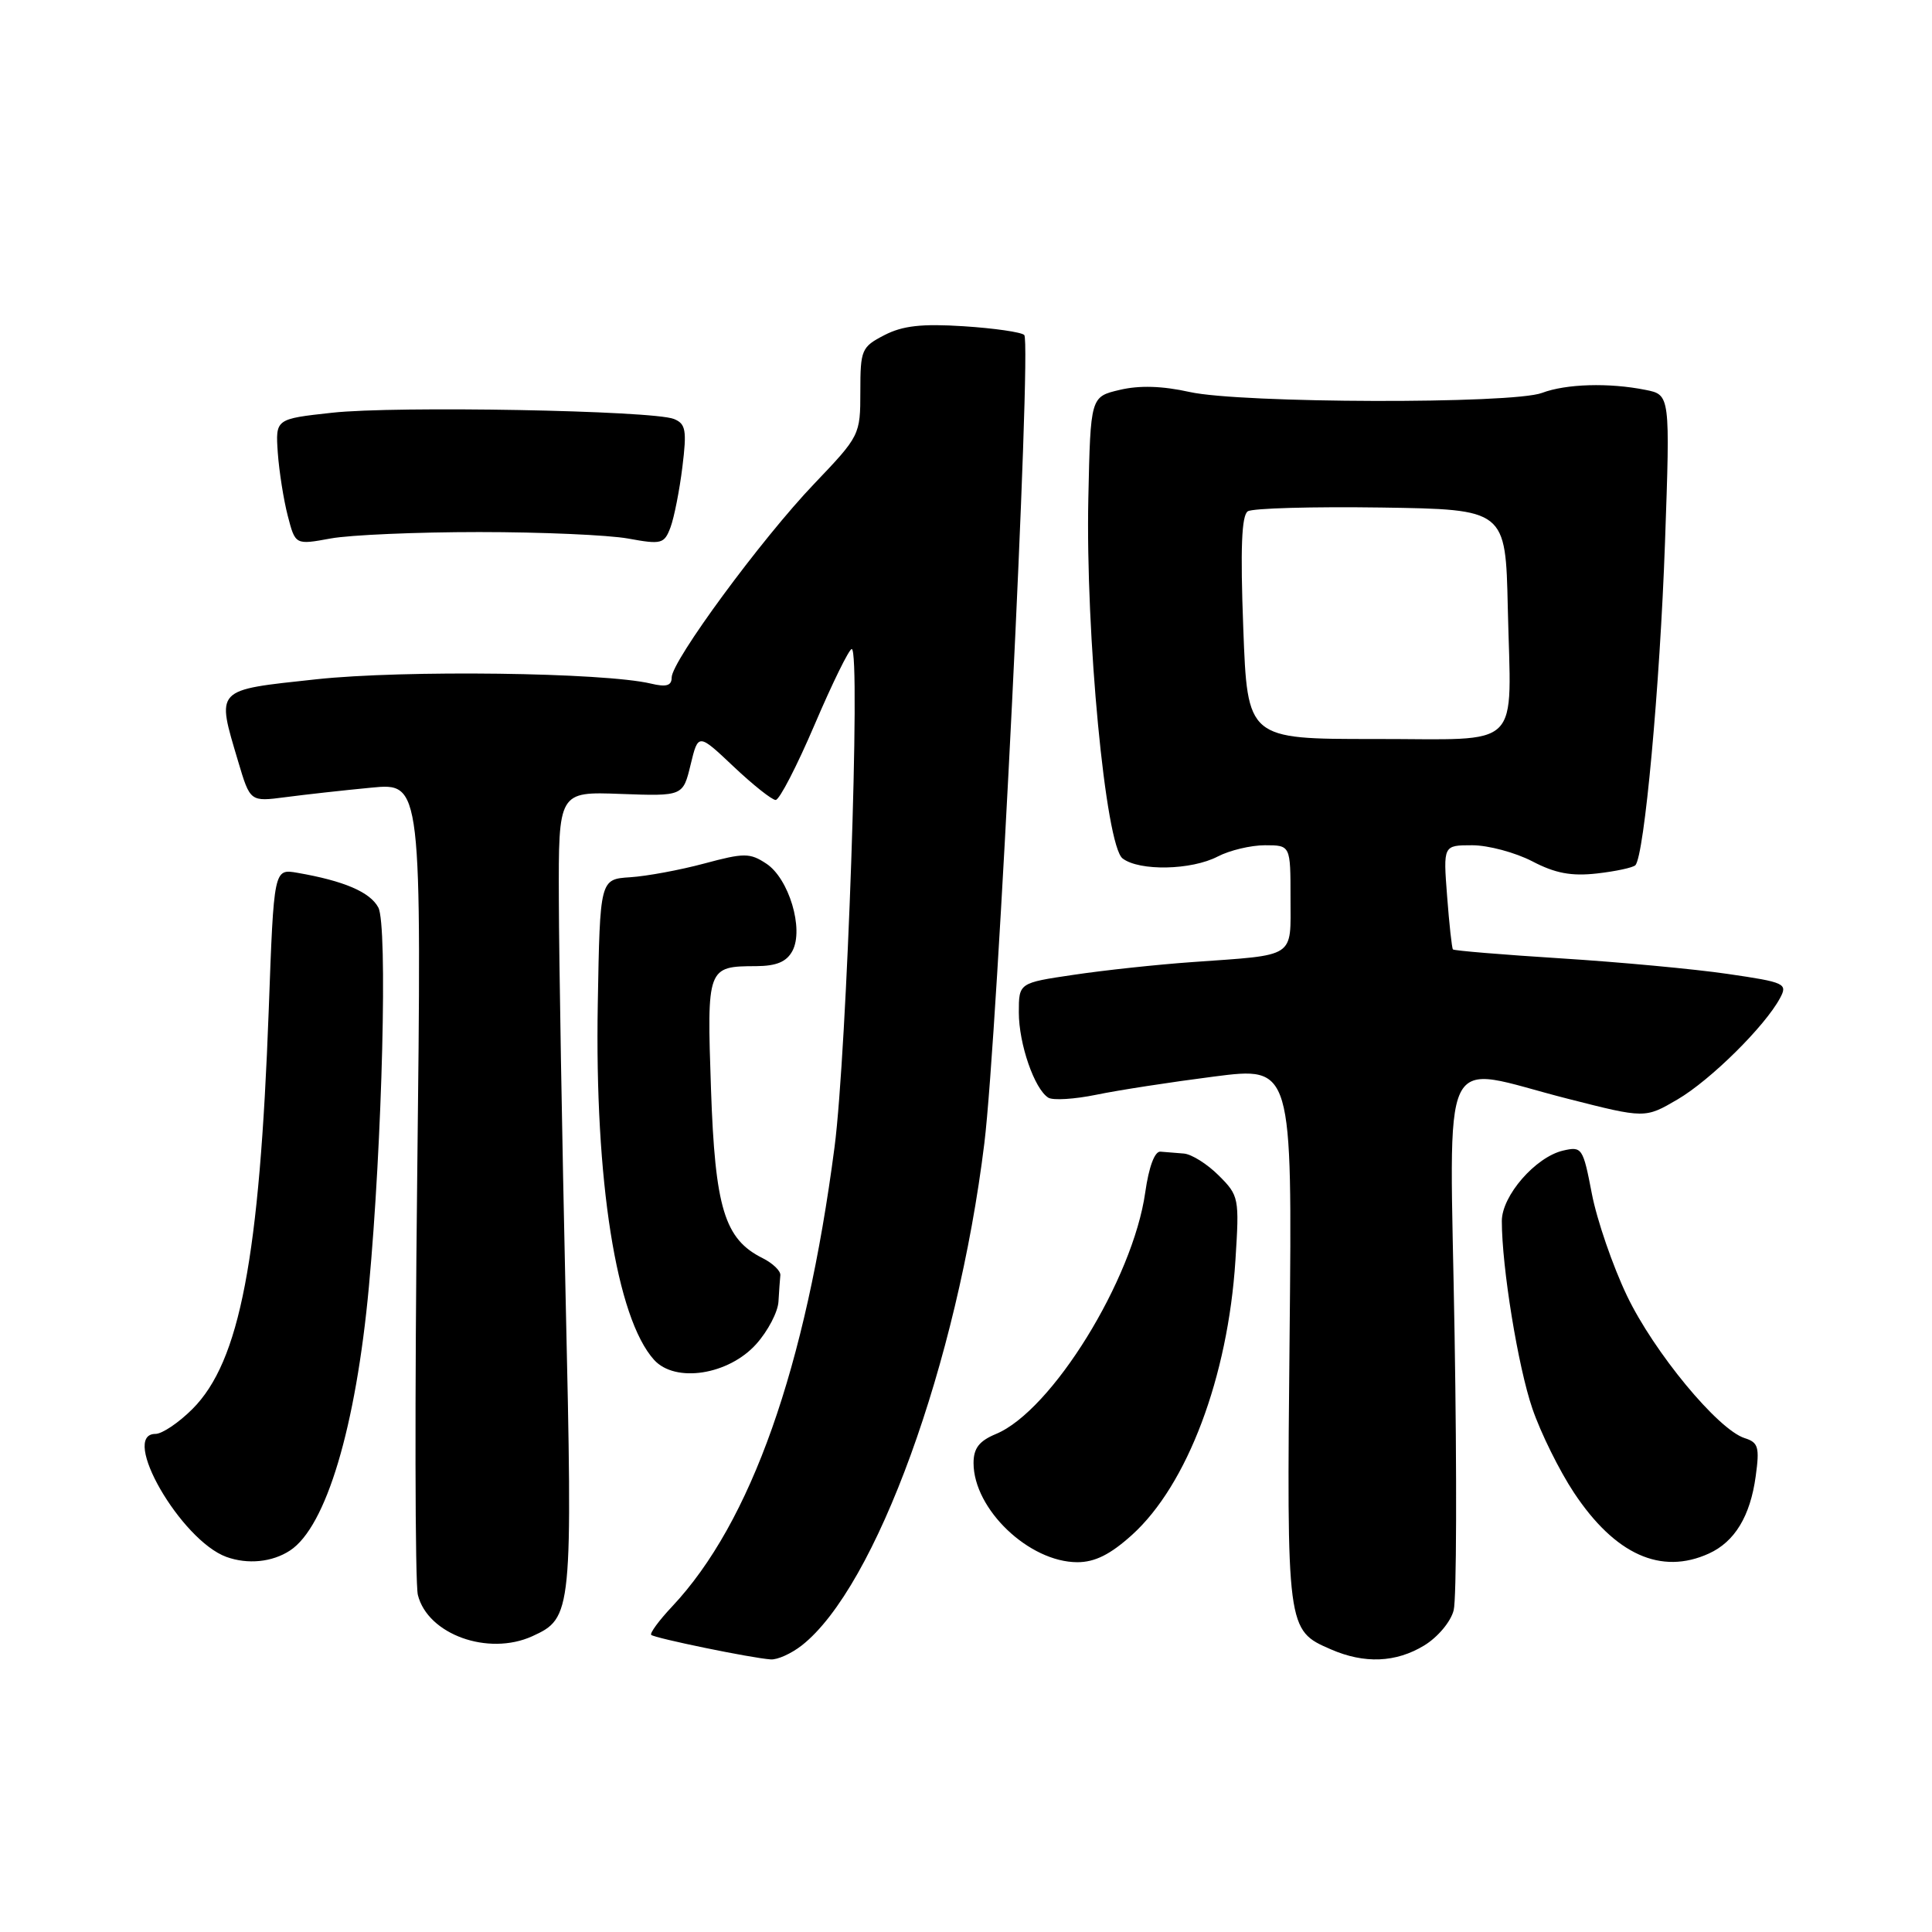 <?xml version="1.0" encoding="UTF-8" standalone="no"?>
<!DOCTYPE svg PUBLIC "-//W3C//DTD SVG 1.1//EN" "http://www.w3.org/Graphics/SVG/1.1/DTD/svg11.dtd" >
<svg xmlns="http://www.w3.org/2000/svg" xmlns:xlink="http://www.w3.org/1999/xlink" version="1.1" viewBox="0 0 256 256">
 <g >
 <path fill="currentColor"
d=" M 106.25 218.02 C 116.05 210.31 126.85 180.62 130.43 151.50 C 132.18 137.36 136.72 45.38 135.72 44.39 C 135.34 44.01 131.73 43.49 127.70 43.23 C 122.13 42.87 119.60 43.16 117.18 44.41 C 114.16 45.97 114.00 46.34 114.00 51.87 C 114.00 57.64 113.94 57.76 107.89 64.10 C 100.90 71.41 89.00 87.59 89.00 89.77 C 89.00 90.86 88.29 91.07 86.25 90.58 C 80.02 89.10 53.49 88.76 41.90 90.01 C 28.33 91.48 28.66 91.13 31.57 100.94 C 33.15 106.24 33.15 106.24 37.82 105.63 C 40.40 105.29 45.51 104.72 49.19 104.37 C 55.88 103.72 55.88 103.72 55.28 156.17 C 54.95 185.01 54.99 209.84 55.37 211.34 C 56.68 216.58 64.69 219.46 70.53 216.81 C 75.83 214.39 75.89 213.79 74.95 171.98 C 74.48 150.82 74.07 127.06 74.05 119.20 C 74.00 104.89 74.00 104.89 82.25 105.20 C 90.50 105.50 90.50 105.50 91.51 101.32 C 92.52 97.15 92.52 97.15 97.20 101.57 C 99.78 104.01 102.29 106.00 102.78 106.00 C 103.28 106.00 105.60 101.50 107.95 96.00 C 110.30 90.50 112.51 86.00 112.86 86.00 C 114.07 86.00 112.22 139.45 110.58 152.00 C 106.76 181.24 99.51 201.75 89.06 212.87 C 87.32 214.72 86.08 216.41 86.29 216.63 C 86.73 217.06 99.53 219.70 102.12 219.88 C 103.00 219.95 104.86 219.11 106.25 218.02 Z  M 188.72 218.03 C 190.52 216.93 192.25 214.87 192.62 213.36 C 193.00 211.88 193.05 195.44 192.74 176.83 C 192.10 137.60 190.38 141.18 207.74 145.59 C 217.98 148.20 217.98 148.20 222.30 145.67 C 226.66 143.11 233.86 135.99 235.86 132.26 C 236.90 130.33 236.54 130.16 228.93 129.05 C 224.52 128.40 214.57 127.48 206.84 126.99 C 199.10 126.50 192.66 125.97 192.52 125.80 C 192.38 125.64 192.03 122.46 191.75 118.75 C 191.23 112.00 191.23 112.00 195.08 112.00 C 197.20 112.00 200.77 112.96 203.02 114.12 C 206.07 115.72 208.22 116.12 211.60 115.74 C 214.07 115.46 216.36 114.97 216.69 114.65 C 217.88 113.46 219.95 90.93 220.62 71.91 C 221.31 52.31 221.31 52.31 218.03 51.66 C 213.19 50.69 207.51 50.86 204.33 52.06 C 200.43 53.55 164.39 53.45 157.63 51.94 C 154.03 51.14 150.98 51.04 148.38 51.66 C 144.50 52.57 144.50 52.57 144.21 66.04 C 143.83 83.98 146.49 112.03 148.75 113.75 C 150.98 115.45 157.87 115.31 161.36 113.49 C 162.94 112.67 165.75 112.00 167.61 112.00 C 171.00 112.00 171.00 112.00 171.00 118.98 C 171.00 127.05 171.86 126.49 158.00 127.48 C 153.32 127.81 146.24 128.57 142.25 129.17 C 135.00 130.24 135.00 130.24 135.00 134.15 C 135.00 138.33 137.07 144.31 138.91 145.45 C 139.53 145.83 142.38 145.65 145.26 145.06 C 148.14 144.46 155.16 143.38 160.86 142.65 C 171.23 141.32 171.23 141.32 170.88 176.91 C 170.49 215.92 170.50 216.01 176.33 218.54 C 180.80 220.49 184.97 220.31 188.72 218.03 Z  M 38.43 205.45 C 43.21 202.32 47.16 189.11 48.88 170.50 C 50.66 151.26 51.38 122.57 50.13 120.25 C 49.04 118.20 45.58 116.72 39.40 115.65 C 36.29 115.11 36.29 115.11 35.61 133.80 C 34.40 166.72 31.78 180.42 25.50 186.70 C 23.68 188.52 21.48 190.00 20.60 190.00 C 15.83 190.00 23.96 204.10 30.00 206.30 C 32.83 207.32 36.07 207.00 38.43 205.45 Z  M 149.99 203.39 C 157.32 196.77 162.71 182.47 163.70 167.00 C 164.23 158.73 164.17 158.43 161.48 155.75 C 159.97 154.24 157.89 152.93 156.86 152.85 C 155.84 152.77 154.44 152.66 153.76 152.60 C 153.00 152.54 152.23 154.62 151.75 158.00 C 150.12 169.53 139.36 186.95 131.97 190.01 C 129.74 190.94 129.00 191.90 129.00 193.87 C 129.01 199.98 136.35 206.99 142.75 207.00 C 145.08 207.00 147.12 205.98 149.99 203.39 Z  M 226.44 205.85 C 229.86 204.29 231.92 200.90 232.64 195.61 C 233.17 191.76 232.99 191.13 231.18 190.56 C 227.63 189.43 219.15 179.16 215.57 171.67 C 213.69 167.73 211.60 161.66 210.93 158.18 C 209.76 152.08 209.62 151.88 207.11 152.46 C 203.46 153.32 199.00 158.44 199.00 161.79 C 199.00 167.91 201.15 181.13 203.05 186.65 C 204.15 189.87 206.63 194.88 208.56 197.79 C 214.00 205.99 220.10 208.74 226.44 205.85 Z  M 100.22 178.08 C 101.75 176.37 103.07 173.85 103.15 172.48 C 103.23 171.12 103.34 169.54 103.40 168.97 C 103.45 168.40 102.40 167.39 101.05 166.71 C 96.00 164.20 94.75 160.07 94.21 144.30 C 93.66 128.14 93.70 128.04 100.21 128.02 C 102.90 128.00 104.23 127.44 105.00 126.00 C 106.55 123.11 104.53 116.39 101.53 114.43 C 99.36 113.00 98.60 113.00 93.32 114.42 C 90.12 115.28 85.70 116.10 83.50 116.24 C 79.50 116.50 79.50 116.50 79.21 133.00 C 78.79 156.44 81.67 174.66 86.67 180.19 C 89.48 183.29 96.55 182.19 100.22 178.08 Z  M 63.50 70.50 C 71.75 70.50 80.63 70.89 83.23 71.36 C 87.66 72.17 88.02 72.07 88.85 69.86 C 89.33 68.56 90.04 64.97 90.42 61.88 C 91.02 57.01 90.87 56.16 89.31 55.52 C 86.52 54.39 52.43 53.76 44.00 54.69 C 36.50 55.51 36.50 55.51 36.81 60.01 C 36.99 62.48 37.58 66.23 38.13 68.35 C 39.13 72.21 39.13 72.21 43.82 71.35 C 46.39 70.88 55.25 70.50 63.50 70.50 Z  M 164.74 83.22 C 164.34 72.65 164.52 68.29 165.34 67.75 C 165.98 67.34 173.93 67.12 183.00 67.25 C 199.50 67.50 199.50 67.50 199.79 80.50 C 200.22 99.73 202.06 97.90 182.14 97.92 C 165.29 97.93 165.29 97.93 164.74 83.22 Z "/>
</g>
</svg>